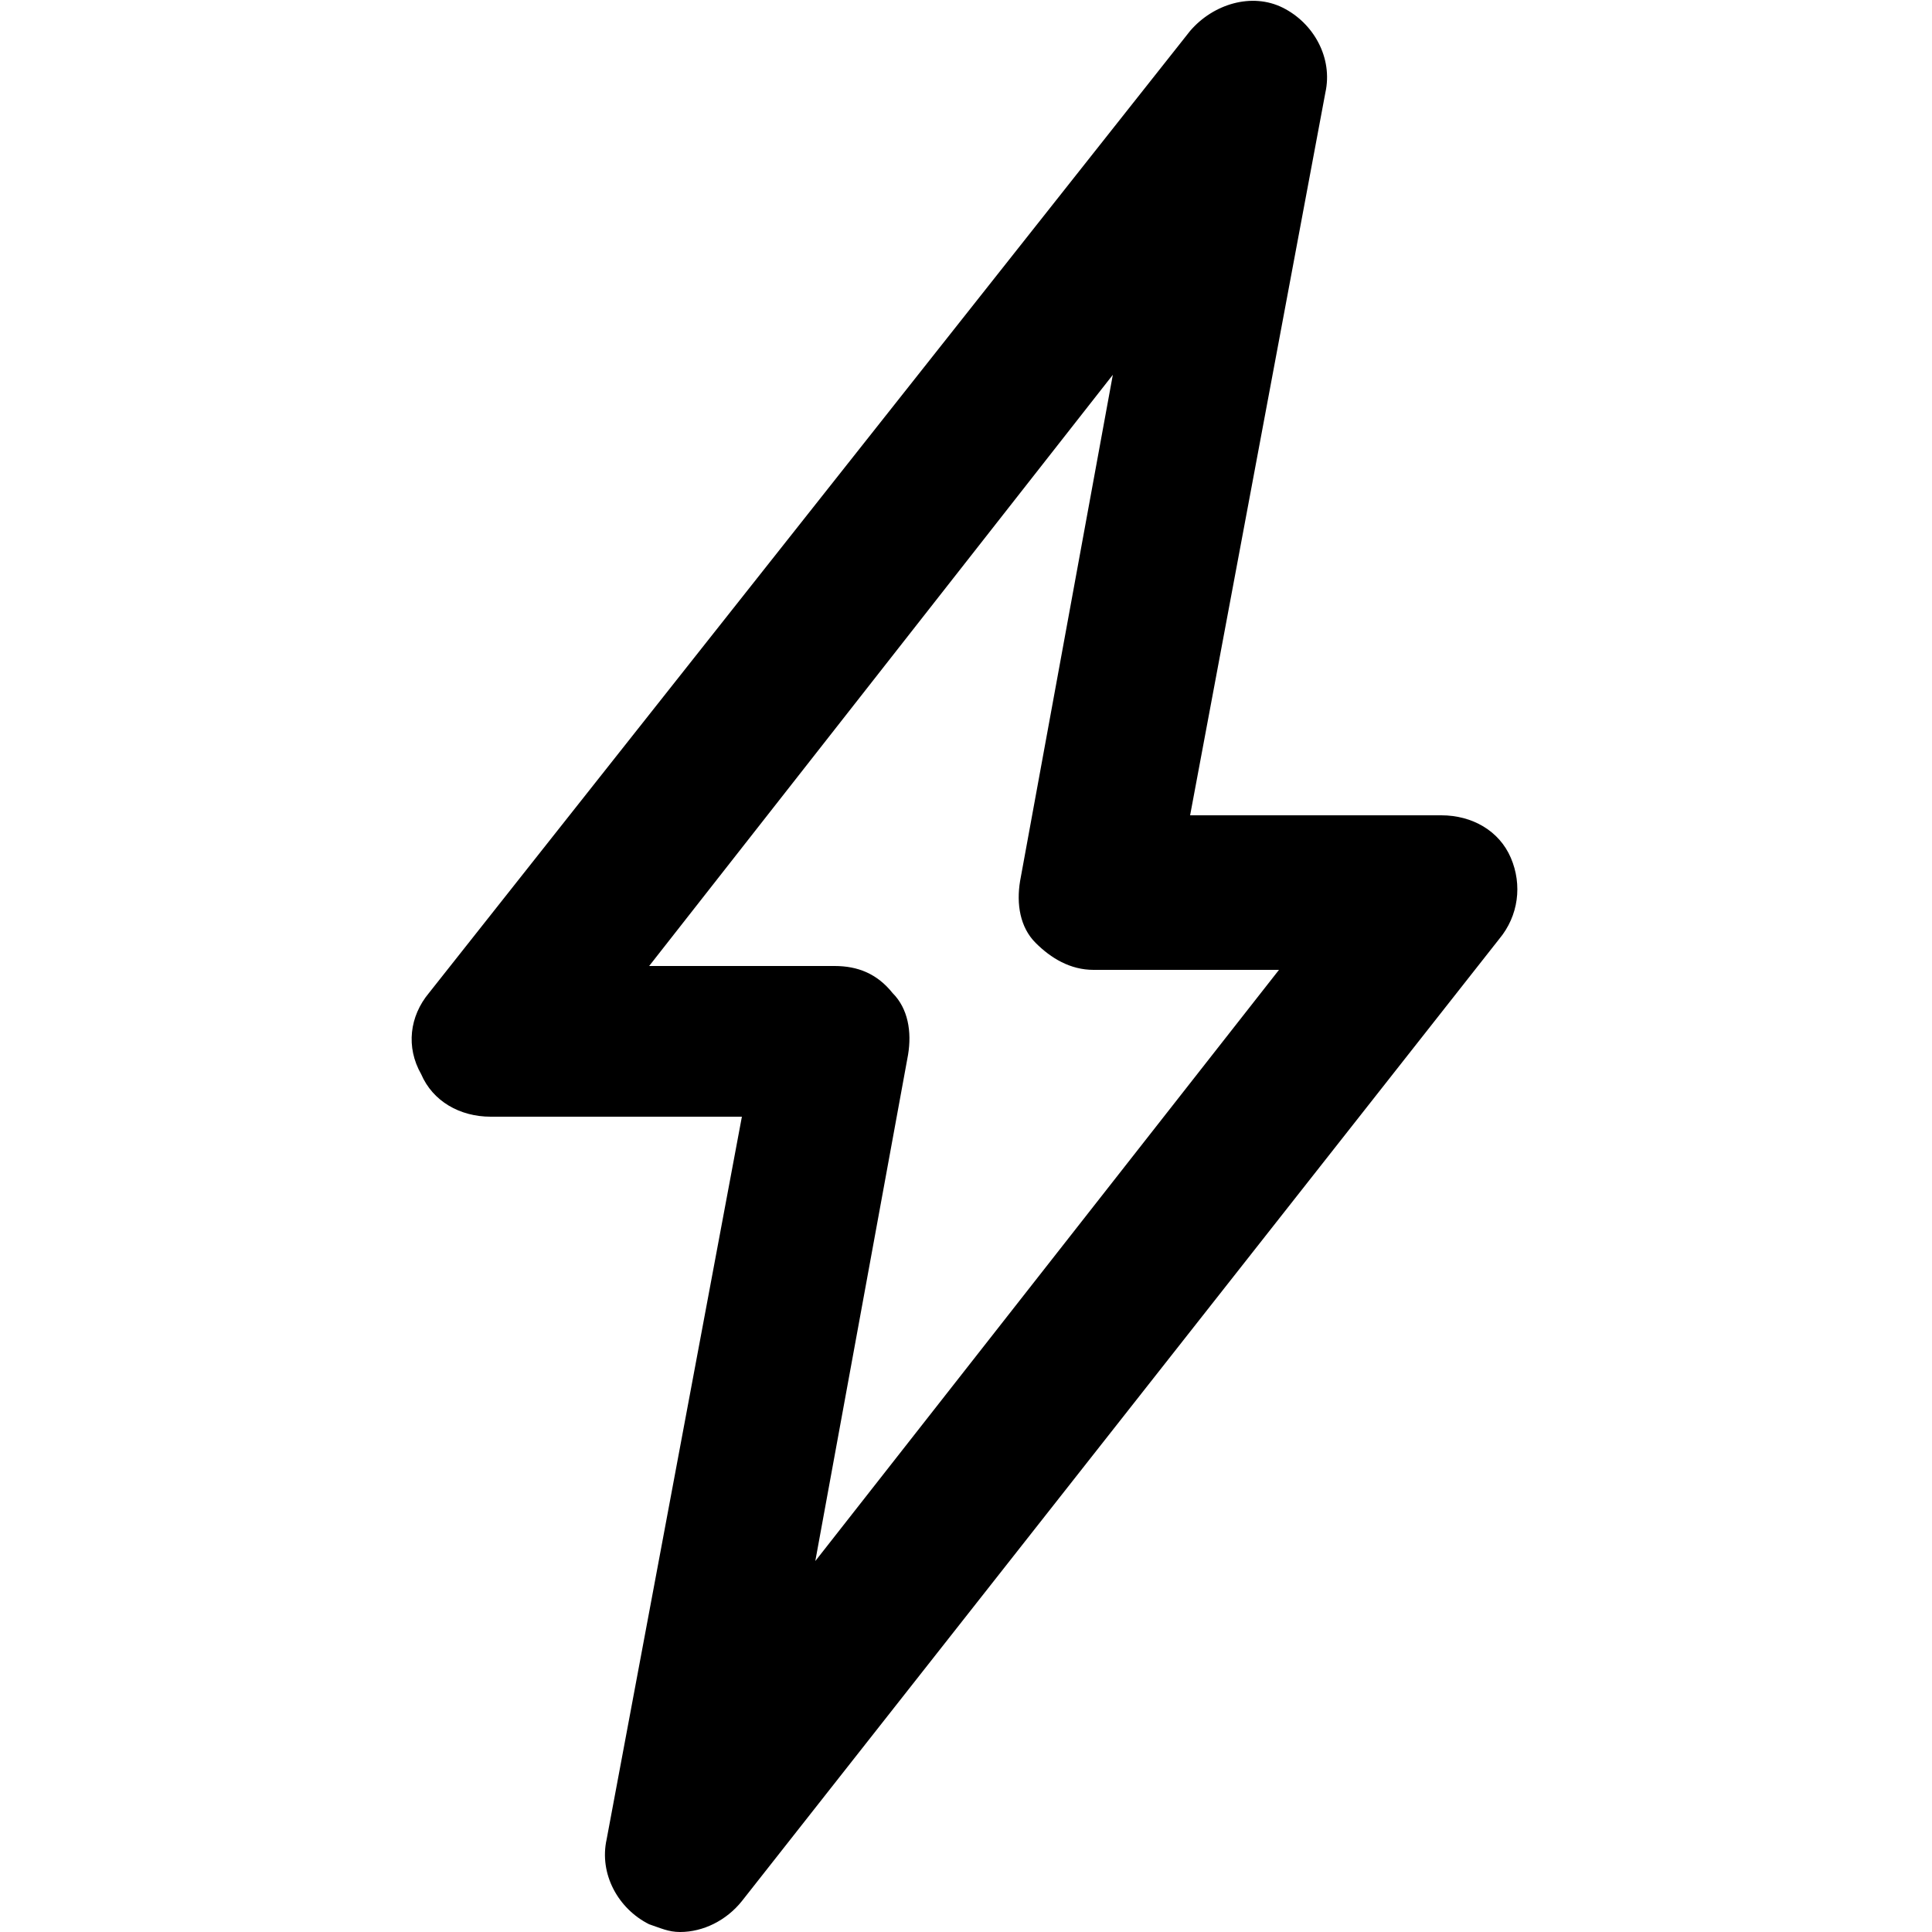 <?xml version="1.0" encoding="utf-8"?>
<!-- Generator: Adobe Illustrator 21.1.0, SVG Export Plug-In . SVG Version: 6.00 Build 0)  -->
<svg version="1.1" id="Layer_1" xmlns="http://www.w3.org/2000/svg" x="0px" y="0px"
	viewBox="0 0 50 50" style="enable-background:new 0 0 50 50;" xml:space="preserve">
<path d="M39.1,22.2c-0.3-0.7-1-1.1-1.8-1.1h-6.5l3.5-18.7c0.2-0.9-0.3-1.8-1.1-2.2c-0.8-0.4-1.8-0.1-2.4,0.6L11.1,25.7
	c-0.5,0.6-0.6,1.4-0.2,2.1c0.3,0.7,1,1.1,1.8,1.1h6.5l-3.5,18.7c-0.2,0.9,0.3,1.8,1.1,2.2c0.3,0.1,0.5,0.2,0.8,0.2
	c0.6,0,1.2-0.3,1.6-0.8l19.6-24.9C39.3,23.7,39.4,22.9,39.1,22.2z M21.1,40.4l2.4-13.1c0.1-0.6,0-1.2-0.4-1.6
	c-0.4-0.5-0.9-0.7-1.5-0.7h-4.8l12-15.3l-2.4,13.1c-0.1,0.6,0,1.2,0.4,1.6s0.9,0.7,1.5,0.7h4.8L21.1,40.4z"/>
</svg>
